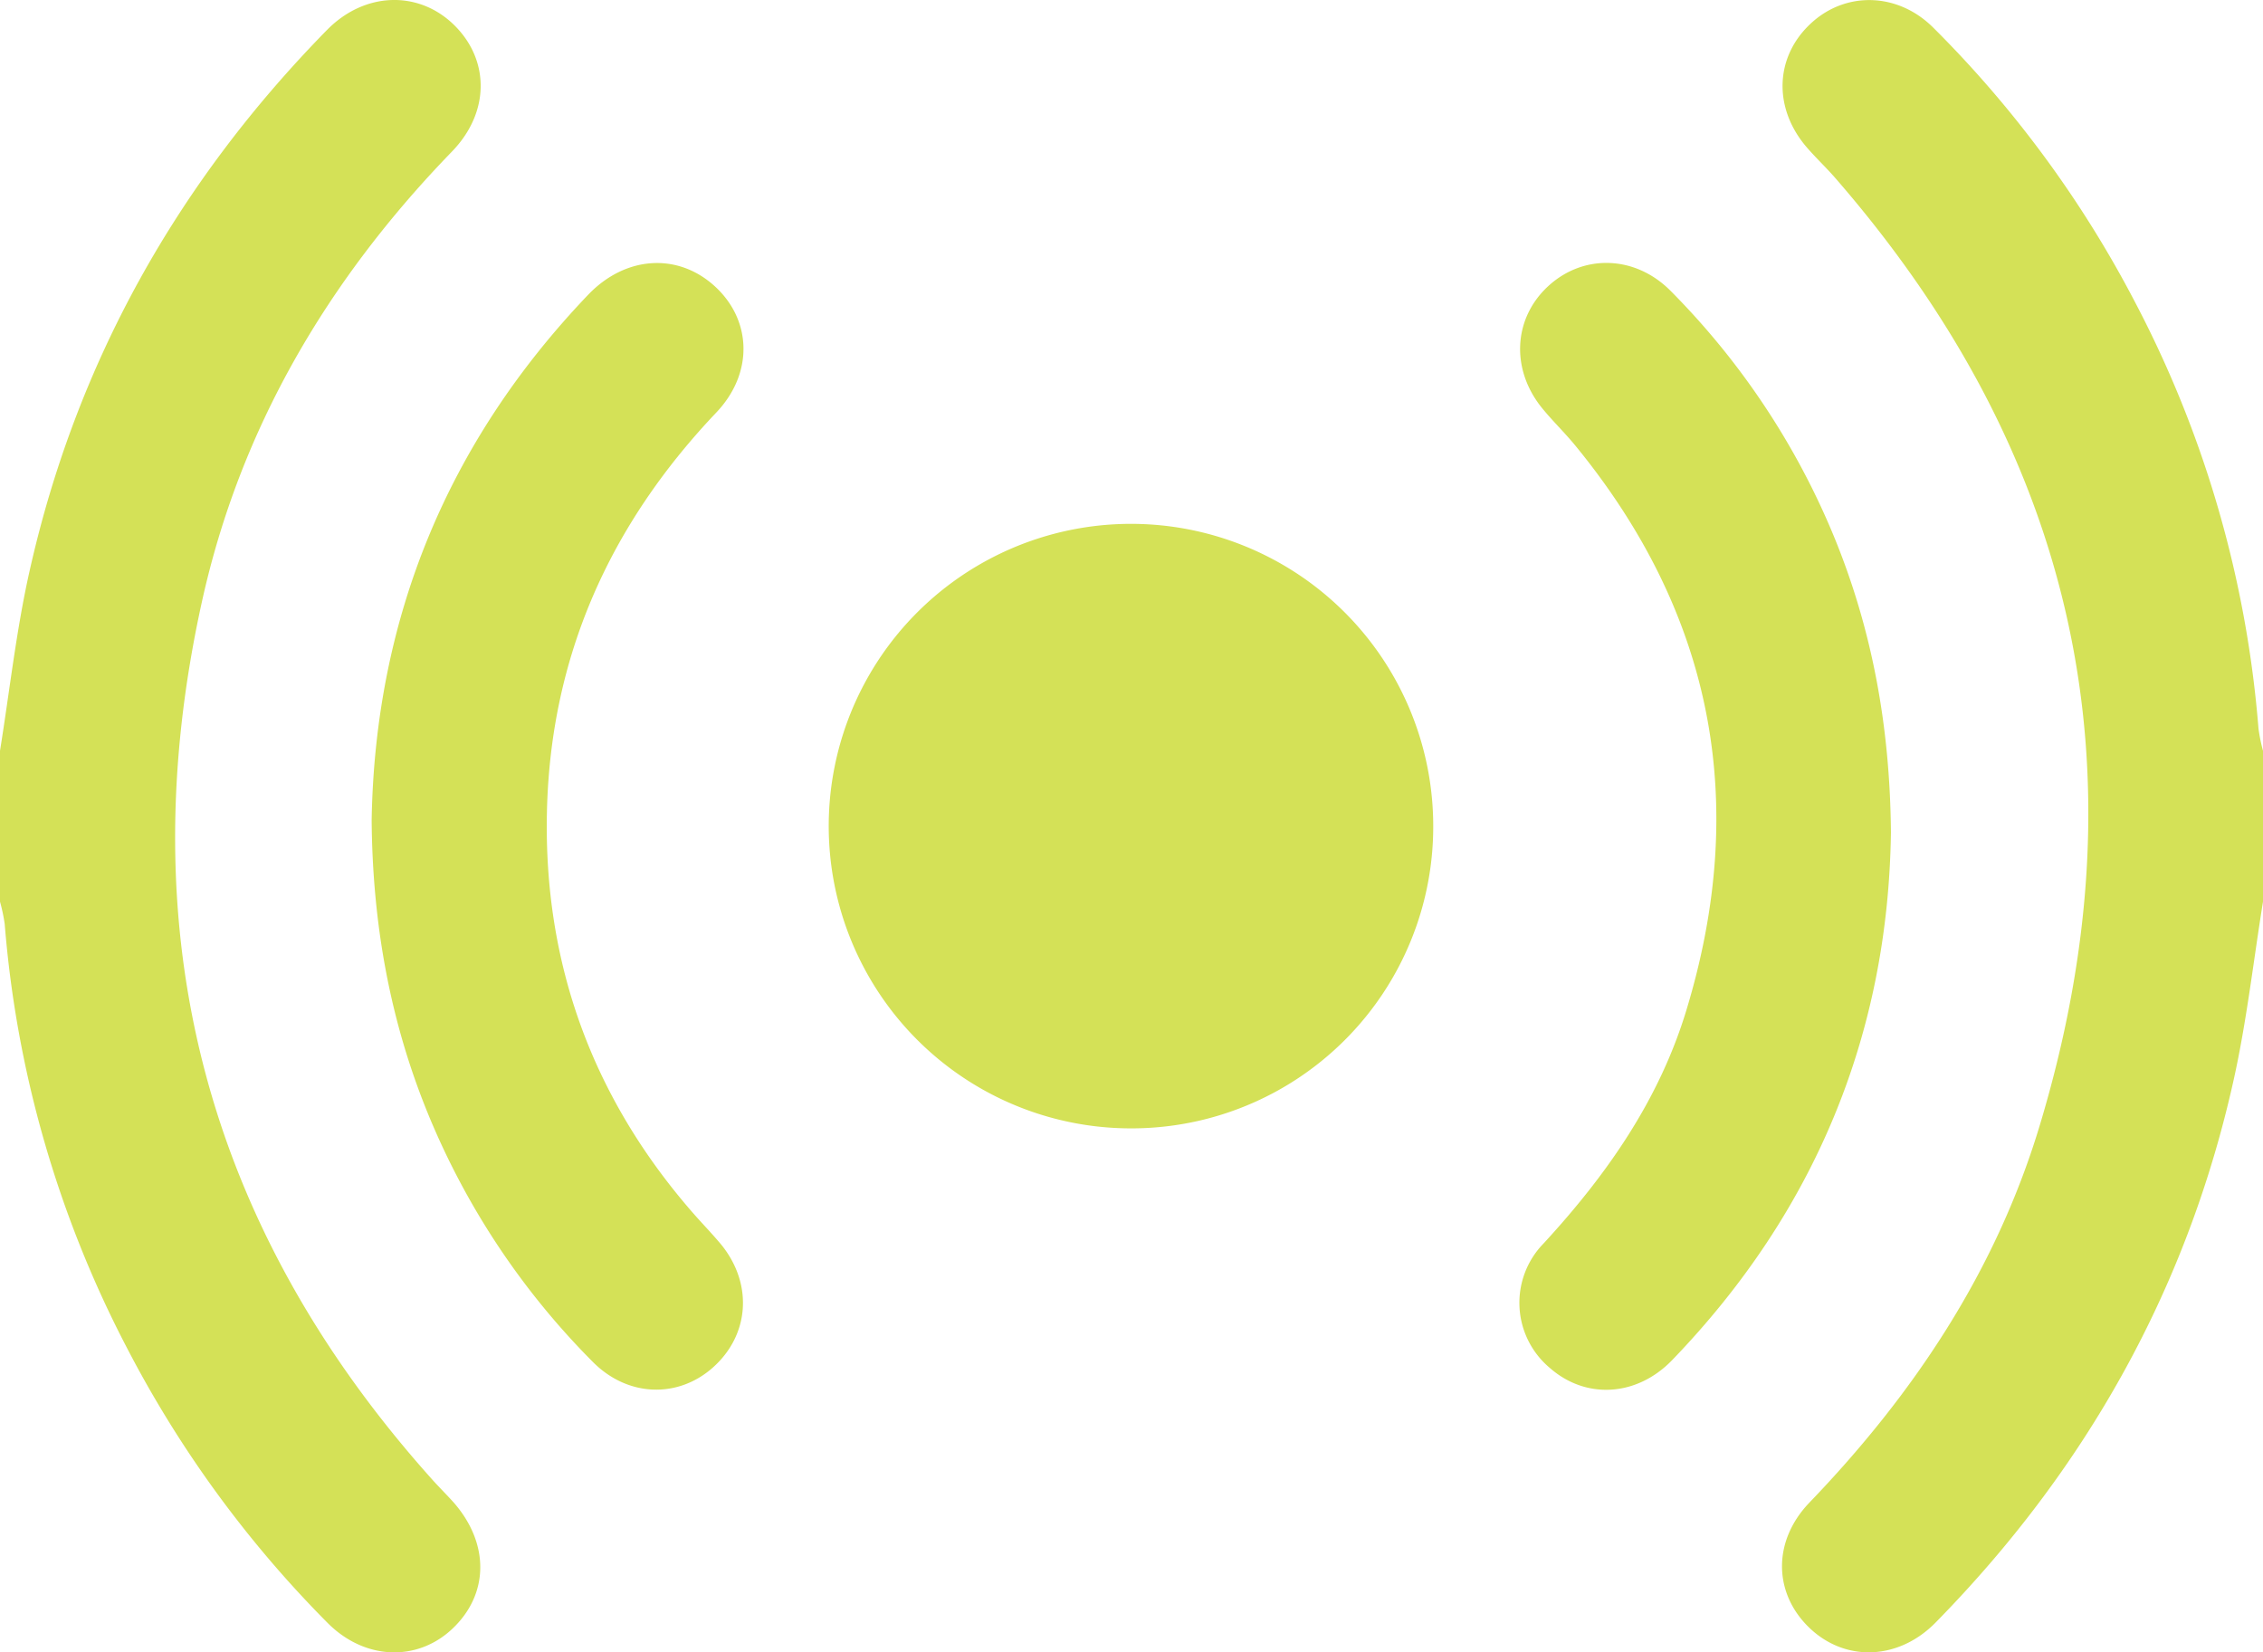 <svg id="Layer_1" data-name="Layer 1" xmlns="http://www.w3.org/2000/svg" viewBox="0 0 390 284.76"><defs><style>.cls-1{fill:#d4e157;}</style></defs><title>icon-connectivity-lime</title><path class="cls-1" d="M814,422.78a190.53,190.53,0,0,1,21.22,73.36A28.83,28.83,0,0,0,836,500v26c-1.64,10.16-2.79,20.43-5,30.46-8,36.2-25.49,67.34-51.41,93.76-6.33,6.45-15.33,6.83-21.5,1.17-6.4-5.89-6.79-15-.27-21.82,17.94-18.65,32-39.74,39.57-64.57q27.78-91.47-35.17-163.79c-1.54-1.76-3.24-3.36-4.77-5.12-5.91-6.78-5.62-15.68.66-21.47,6-5.56,15-5.35,21.13.82A191.68,191.68,0,0,1,814,422.78Z" transform="translate(-446 -370.61)"/><path class="cls-1" d="M734.18,605c-6.11,6.33-14.89,6.81-21.09,1.35A14.63,14.63,0,0,1,712,584.92c10.86-11.79,19.89-24.67,24.59-40.1,10.92-35.81,4.69-68.39-19.12-97.44-1.8-2.19-3.85-4.17-5.64-6.35-5.52-6.71-5.06-15.55,1-21.12s15-5.33,21.12.87A130.72,130.72,0,0,1,762,462.92c6.62,16.05,9.72,32.83,9.88,51.15C771.4,548.67,758.91,579.35,734.18,605Z" transform="translate(-446 -370.61)"/><path class="cls-1" d="M640.81,565.07A52.09,52.09,0,1,1,693,513.16,52,52,0,0,1,640.81,565.07Z" transform="translate(-446 -370.61)"/><path class="cls-1" d="M568.85,606.29c-6.05,5.37-14.71,5.08-20.71-1a130.9,130.9,0,0,1-28.31-42.57c-6.6-16.07-9.64-32.85-9.78-50.79.59-34.6,12.95-65,37.28-90.49,6.43-6.74,15.44-7.34,21.84-1.51s6.74,15,.24,21.81c-18.32,19.3-28.53,42-29.15,68.68-.61,26.25,7.84,49.37,25.14,69.2,1.64,1.88,3.4,3.67,5,5.61C575.79,592,575.13,600.71,568.85,606.29Z" transform="translate(-446 -370.61)"/><path class="cls-1" d="M523.88,651.38c-6.1,5.68-15.13,5.3-21.49-1.15a193.7,193.7,0,0,1-34.58-47.46,190.75,190.75,0,0,1-21-72.93A30.56,30.56,0,0,0,446,526V500c1.66-10.31,2.8-20.74,5.08-30.91,8.06-36,25.47-67,51.27-93.31,6.49-6.61,15.76-6.86,21.88-.89s6.29,15-.35,21.85c-21.33,22-36.48,47.6-43.09,77.61-12.57,57,.57,107.53,39.61,151.14,1.22,1.37,2.53,2.66,3.74,4C530.41,636.61,530.3,645.4,523.88,651.38Z" transform="translate(-446 -370.61)"/></svg>